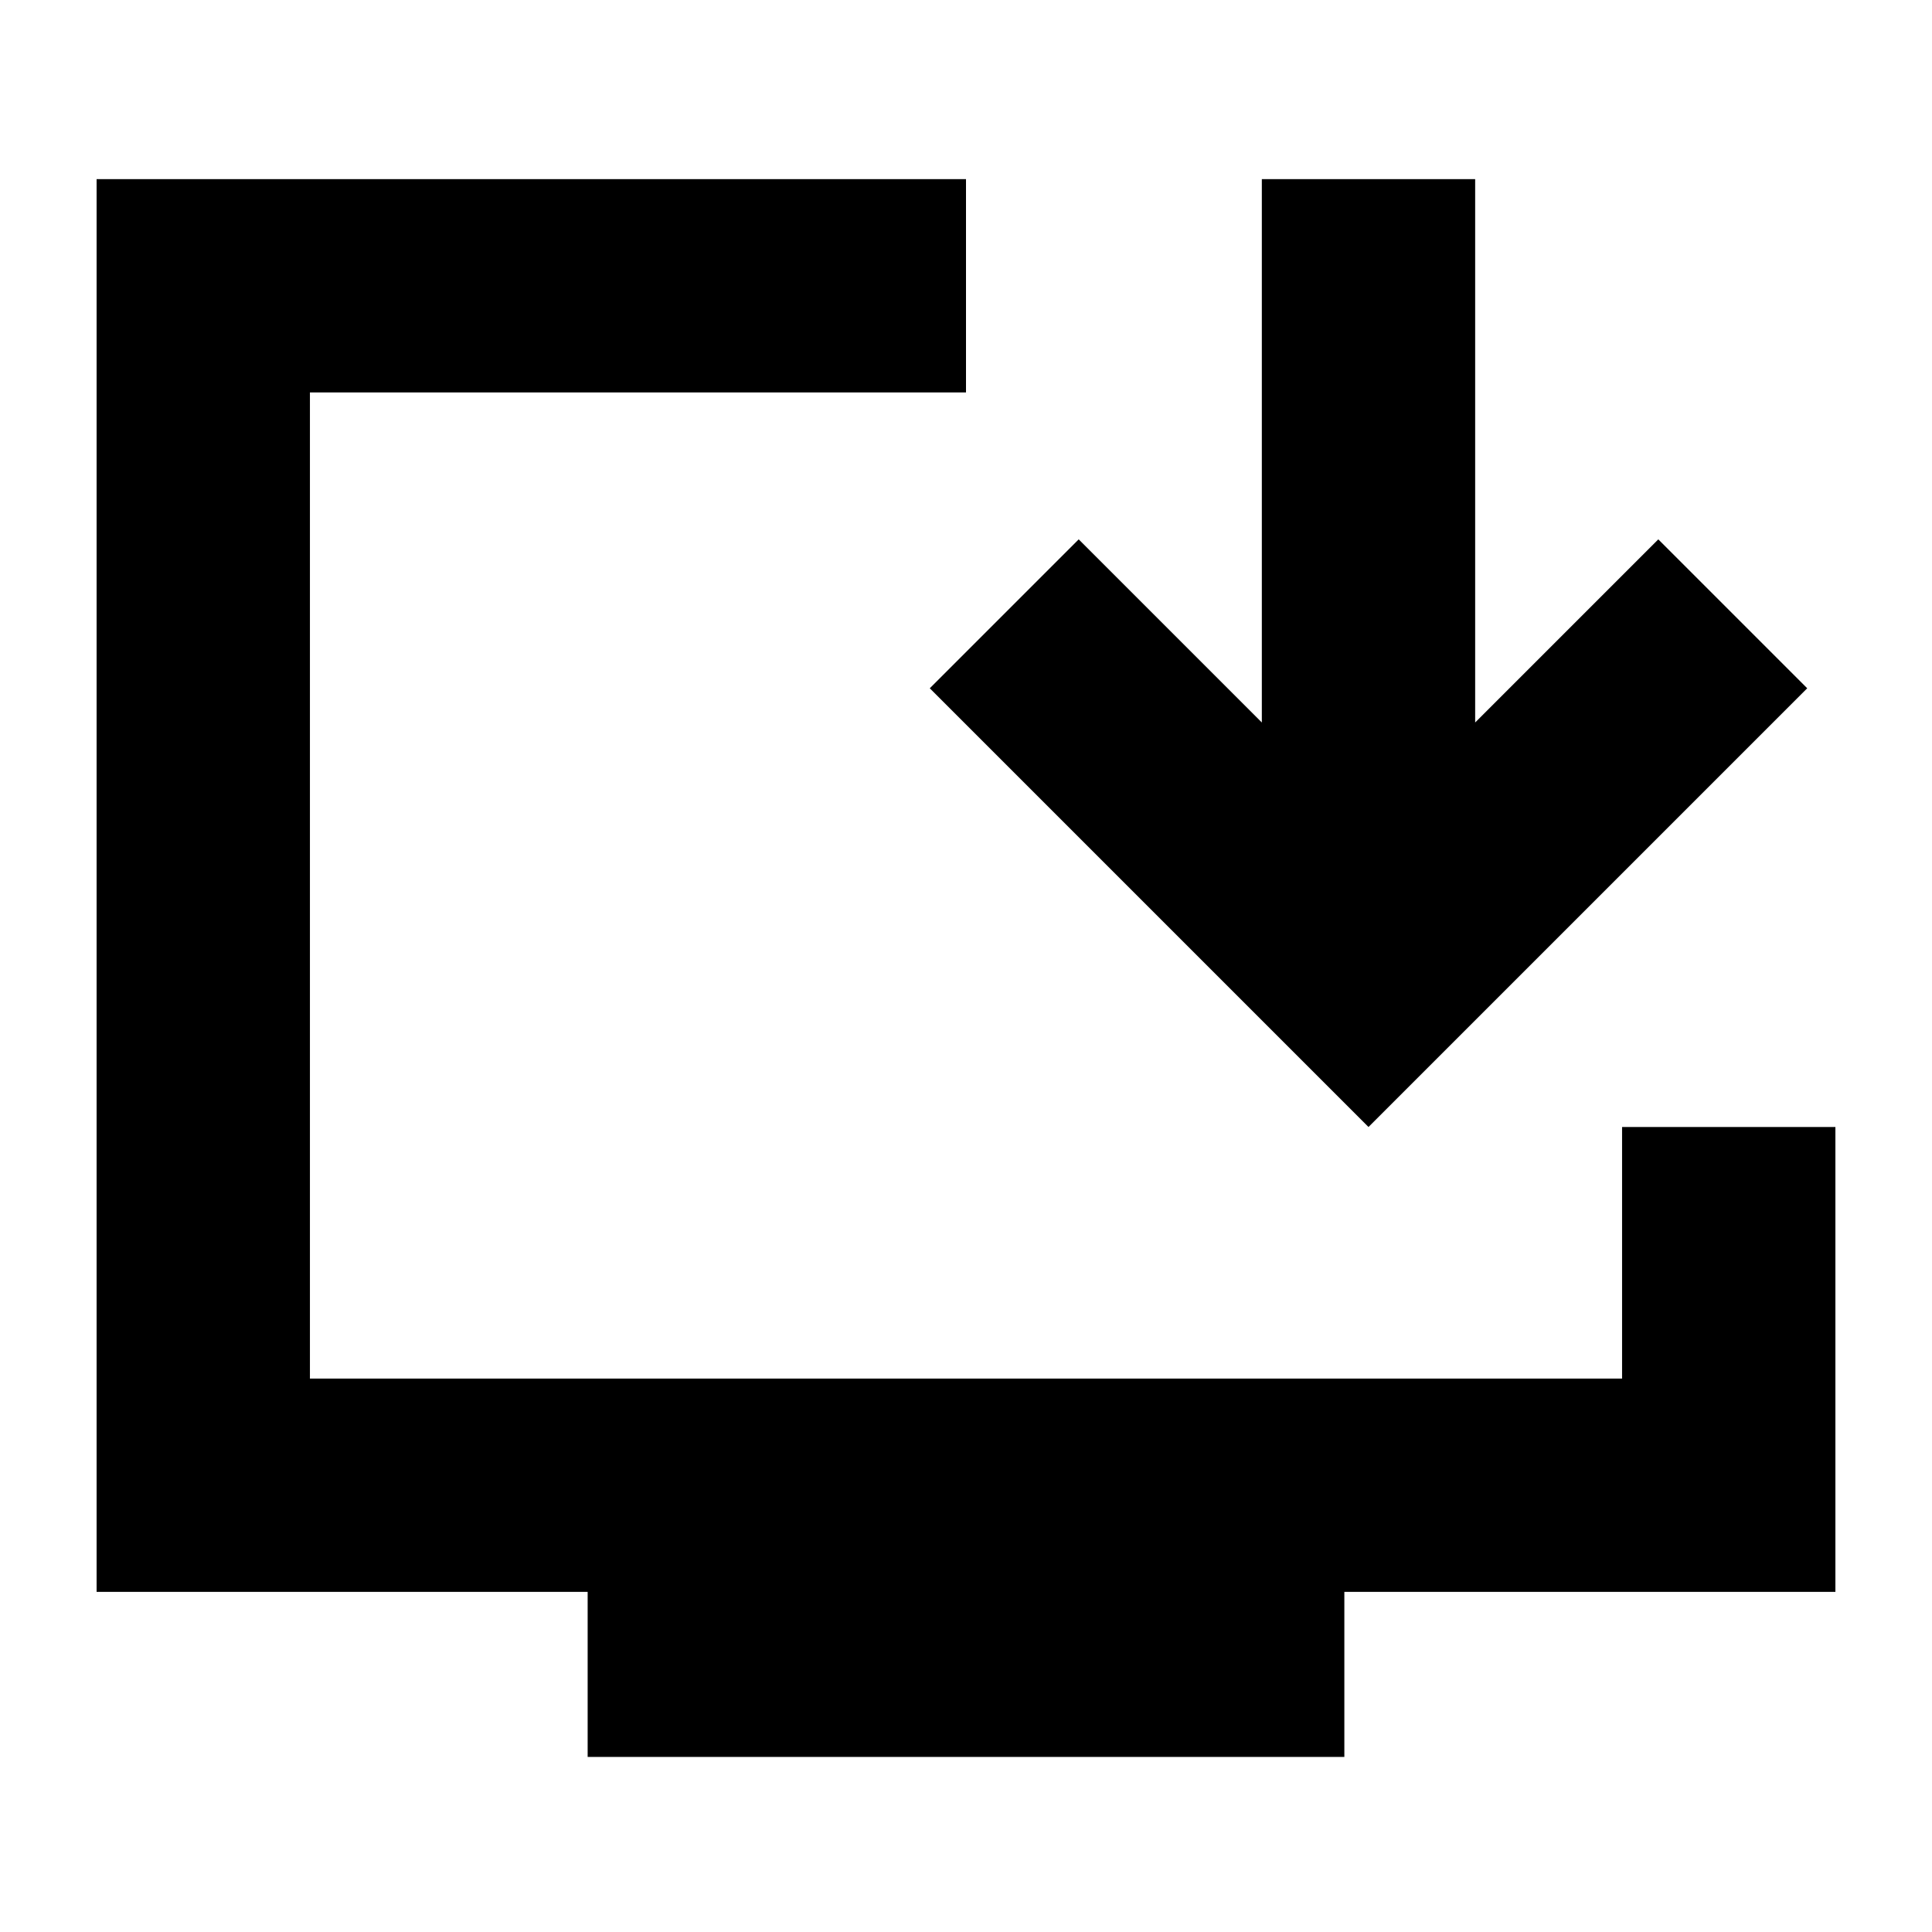 <svg xmlns="http://www.w3.org/2000/svg" height="24" width="24"><path d="M7.3 21.825v-2.05H1.2V2.225H12v2.65H3.85v12.25h16.3V14h2.65v5.775h-6.1v2.05ZM17 14l-5.45-5.45L13.4 6.7l2.275 2.275v-6.75h2.65v6.75L20.6 6.7l1.85 1.85Z"/></svg>